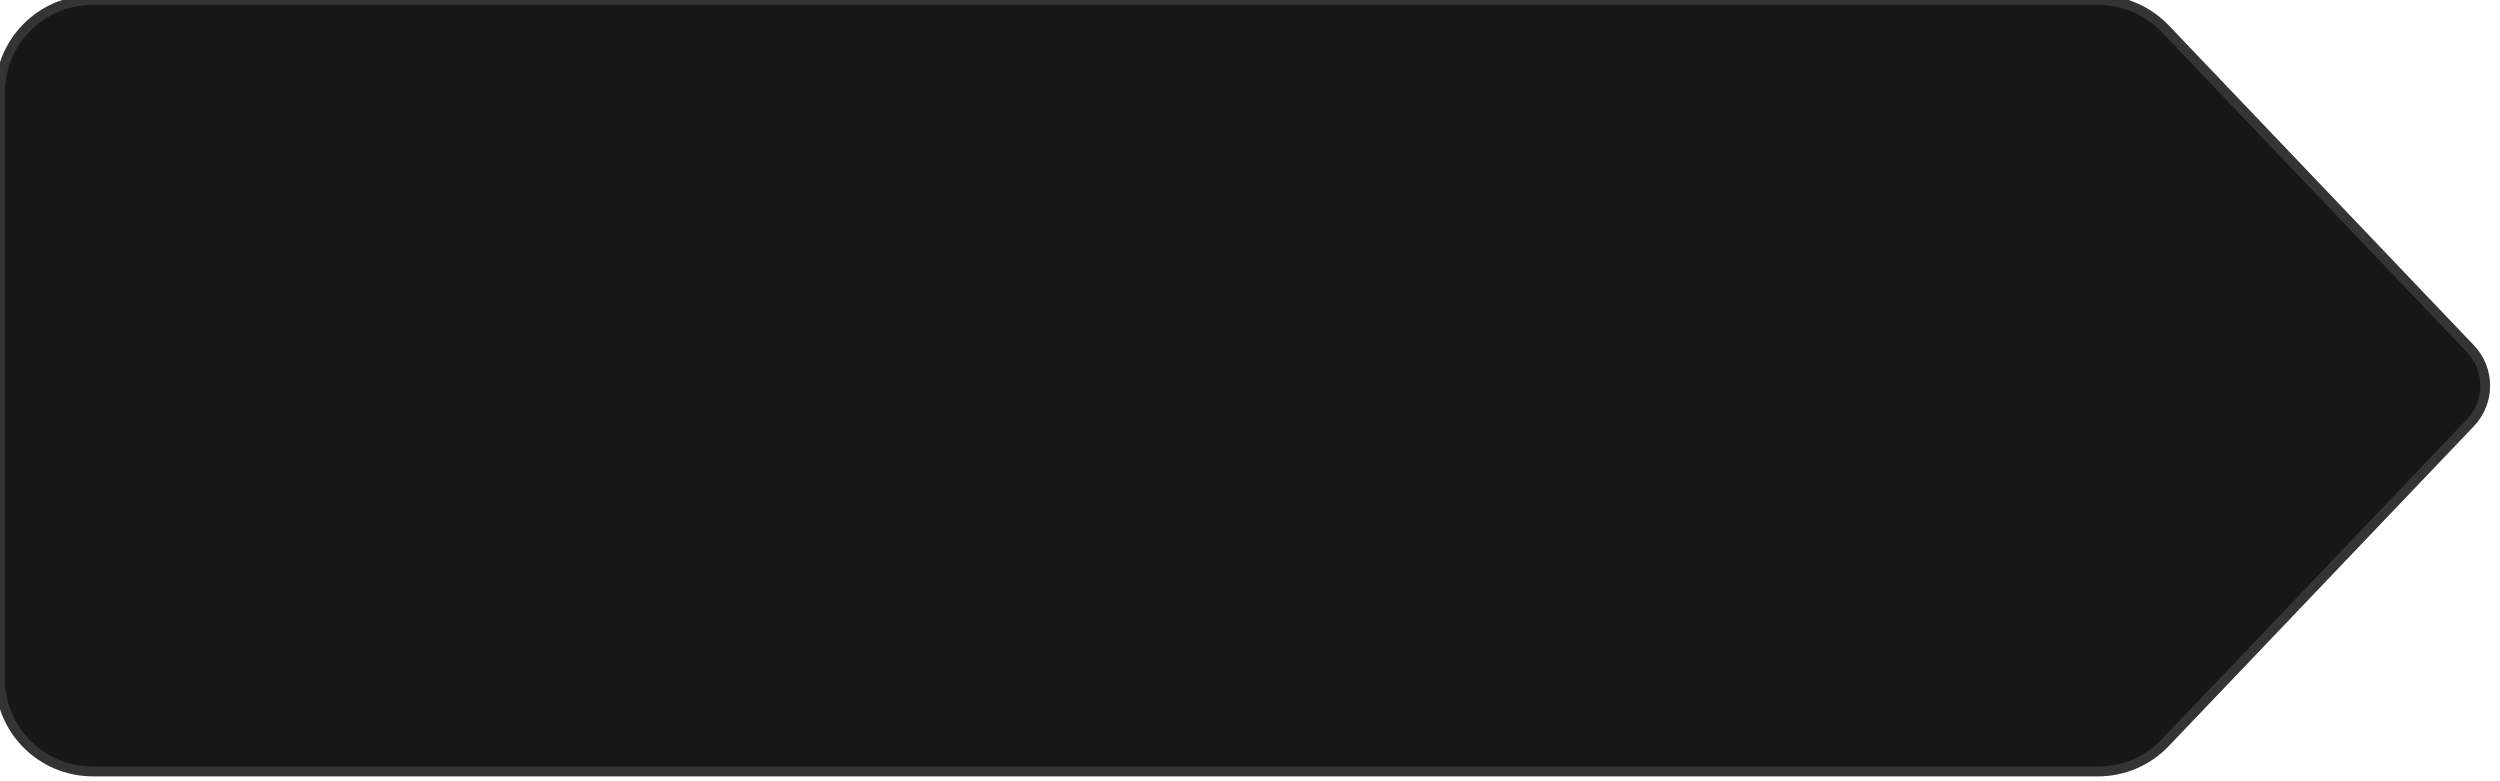 <svg width="128" height="40" viewBox="0 0 128 40" fill="none" xmlns="http://www.w3.org/2000/svg">
<path d="M0 4.75C0 2.127 2.127 0 4.75 0H107.421C108.719 0 109.961 0.532 110.858 1.471L126.483 17.852C127.497 18.914 127.497 20.586 126.483 21.648L110.858 38.029C109.961 38.968 108.719 39.5 107.421 39.5H4.75C2.127 39.5 0 37.373 0 34.75V4.75Z" fill="#171717" stroke="#343434" stroke-width="0.5"/>
</svg>
